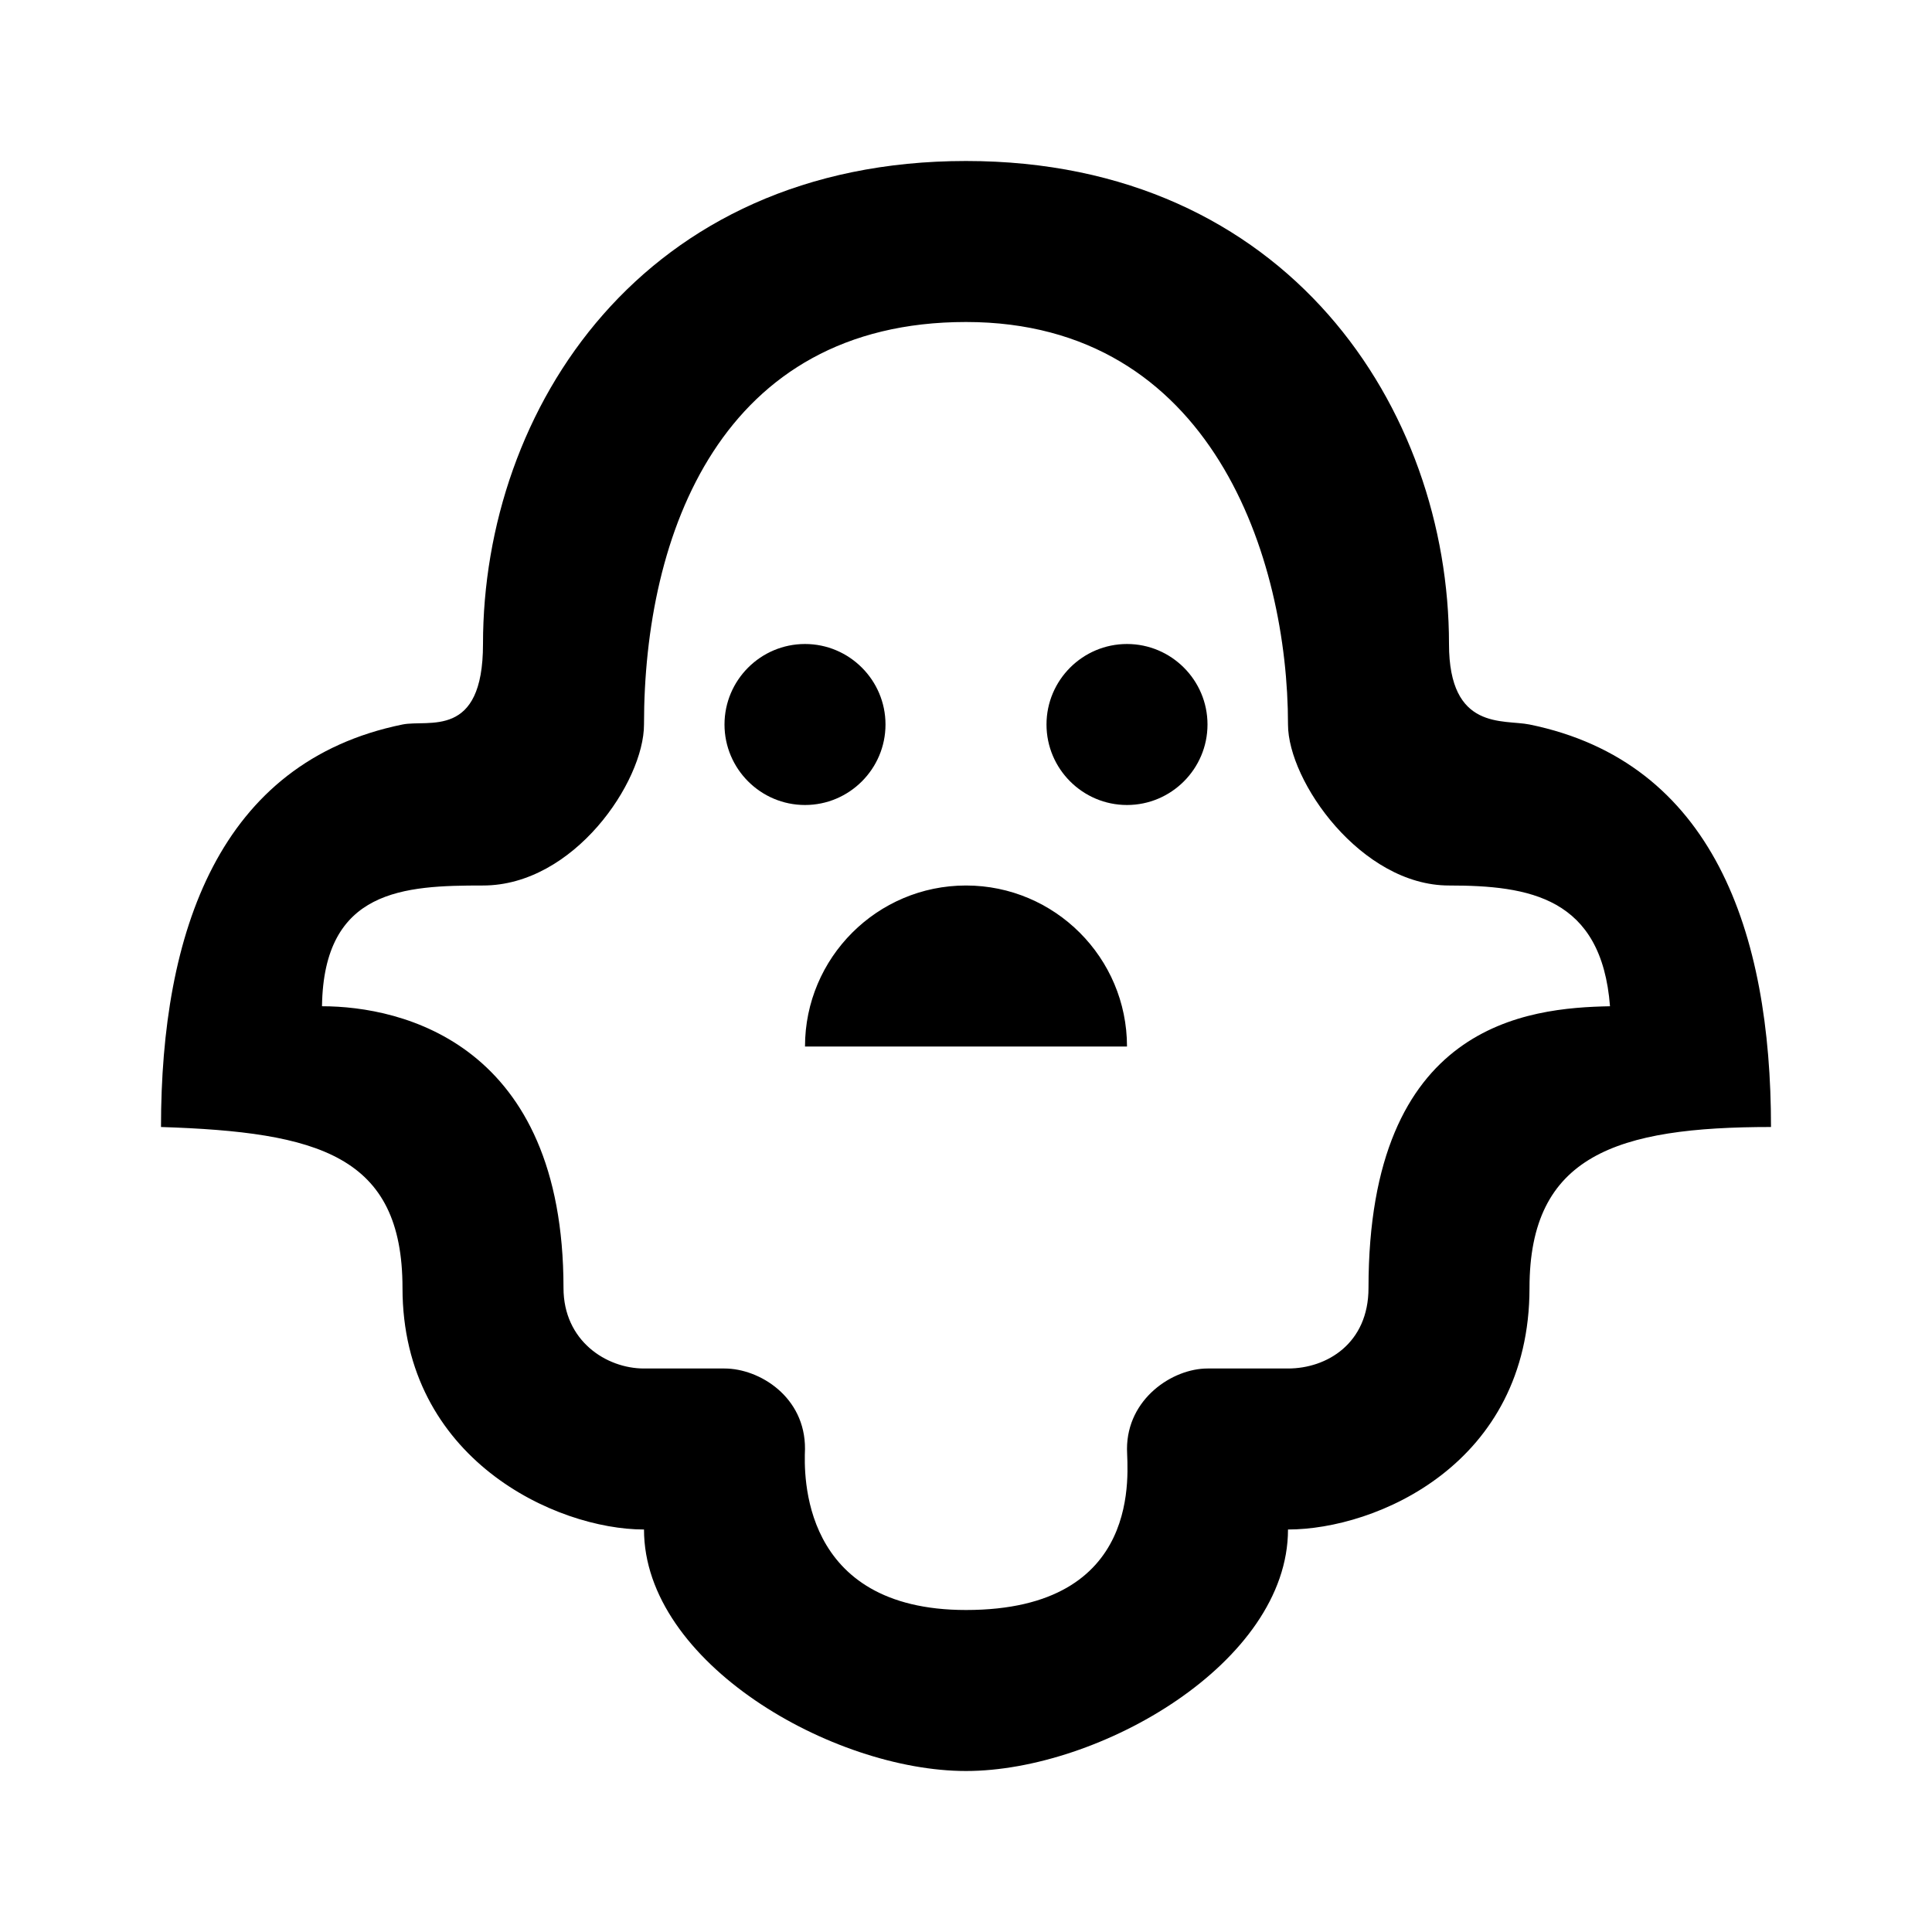 <svg width="24" height="24" viewBox="0 0 24 24" fill="none" xmlns="http://www.w3.org/2000/svg">
<path d="M12 2C7.98 2 6 5.086 6 8C6 9.188 5.324 8.934 5 9C2.719 9.465 2 11.582 2 14C3.957 14.063 5 14.352 5 16C5 18.125 6.906 19 8 19C8 20.656 10.344 22 12 22C13.656 22 16 20.656 16 19C17.094 19 19 18.188 19 16C19 14.352 20.082 14 22 14C22 11.582 21.281 9.465 19 9C18.676 8.934 18 9.082 18 8C18 5.086 16 2 12 2ZM12 4C15.062 4 16 6.945 16 9C16 9.707 16.91 11 18 11C18.996 11 19.895 11.145 20 12.5C18.98 12.52 17 12.707 17 16C17 16.688 16.484 17 16 17H15C14.566 17 14 17.375 14 18C14 18.262 14.223 20 12 20C9.934 20 9.988 18.301 10 18C10.004 17.352 9.434 17 9 17H8C7.531 17 7 16.656 7 16C7 12.969 5 12.5 4 12.5C4.02 11.043 5.023 11 6 11C7.129 11 8 9.711 8 9C8 6.633 8.957 4 12 4ZM10 8C9.449 8 9 8.449 9 9C9 9.551 9.449 10 10 10C10.551 10 11 9.551 11 9C11 8.449 10.551 8 10 8ZM14 8C13.449 8 13 8.449 13 9C13 9.551 13.449 10 14 10C14.551 10 15 9.551 15 9C15 8.449 14.551 8 14 8ZM12 11C10.897 11 10 11.897 10 13H14C14 11.897 13.103 11 12 11Z" fill="black"/>
</svg>
